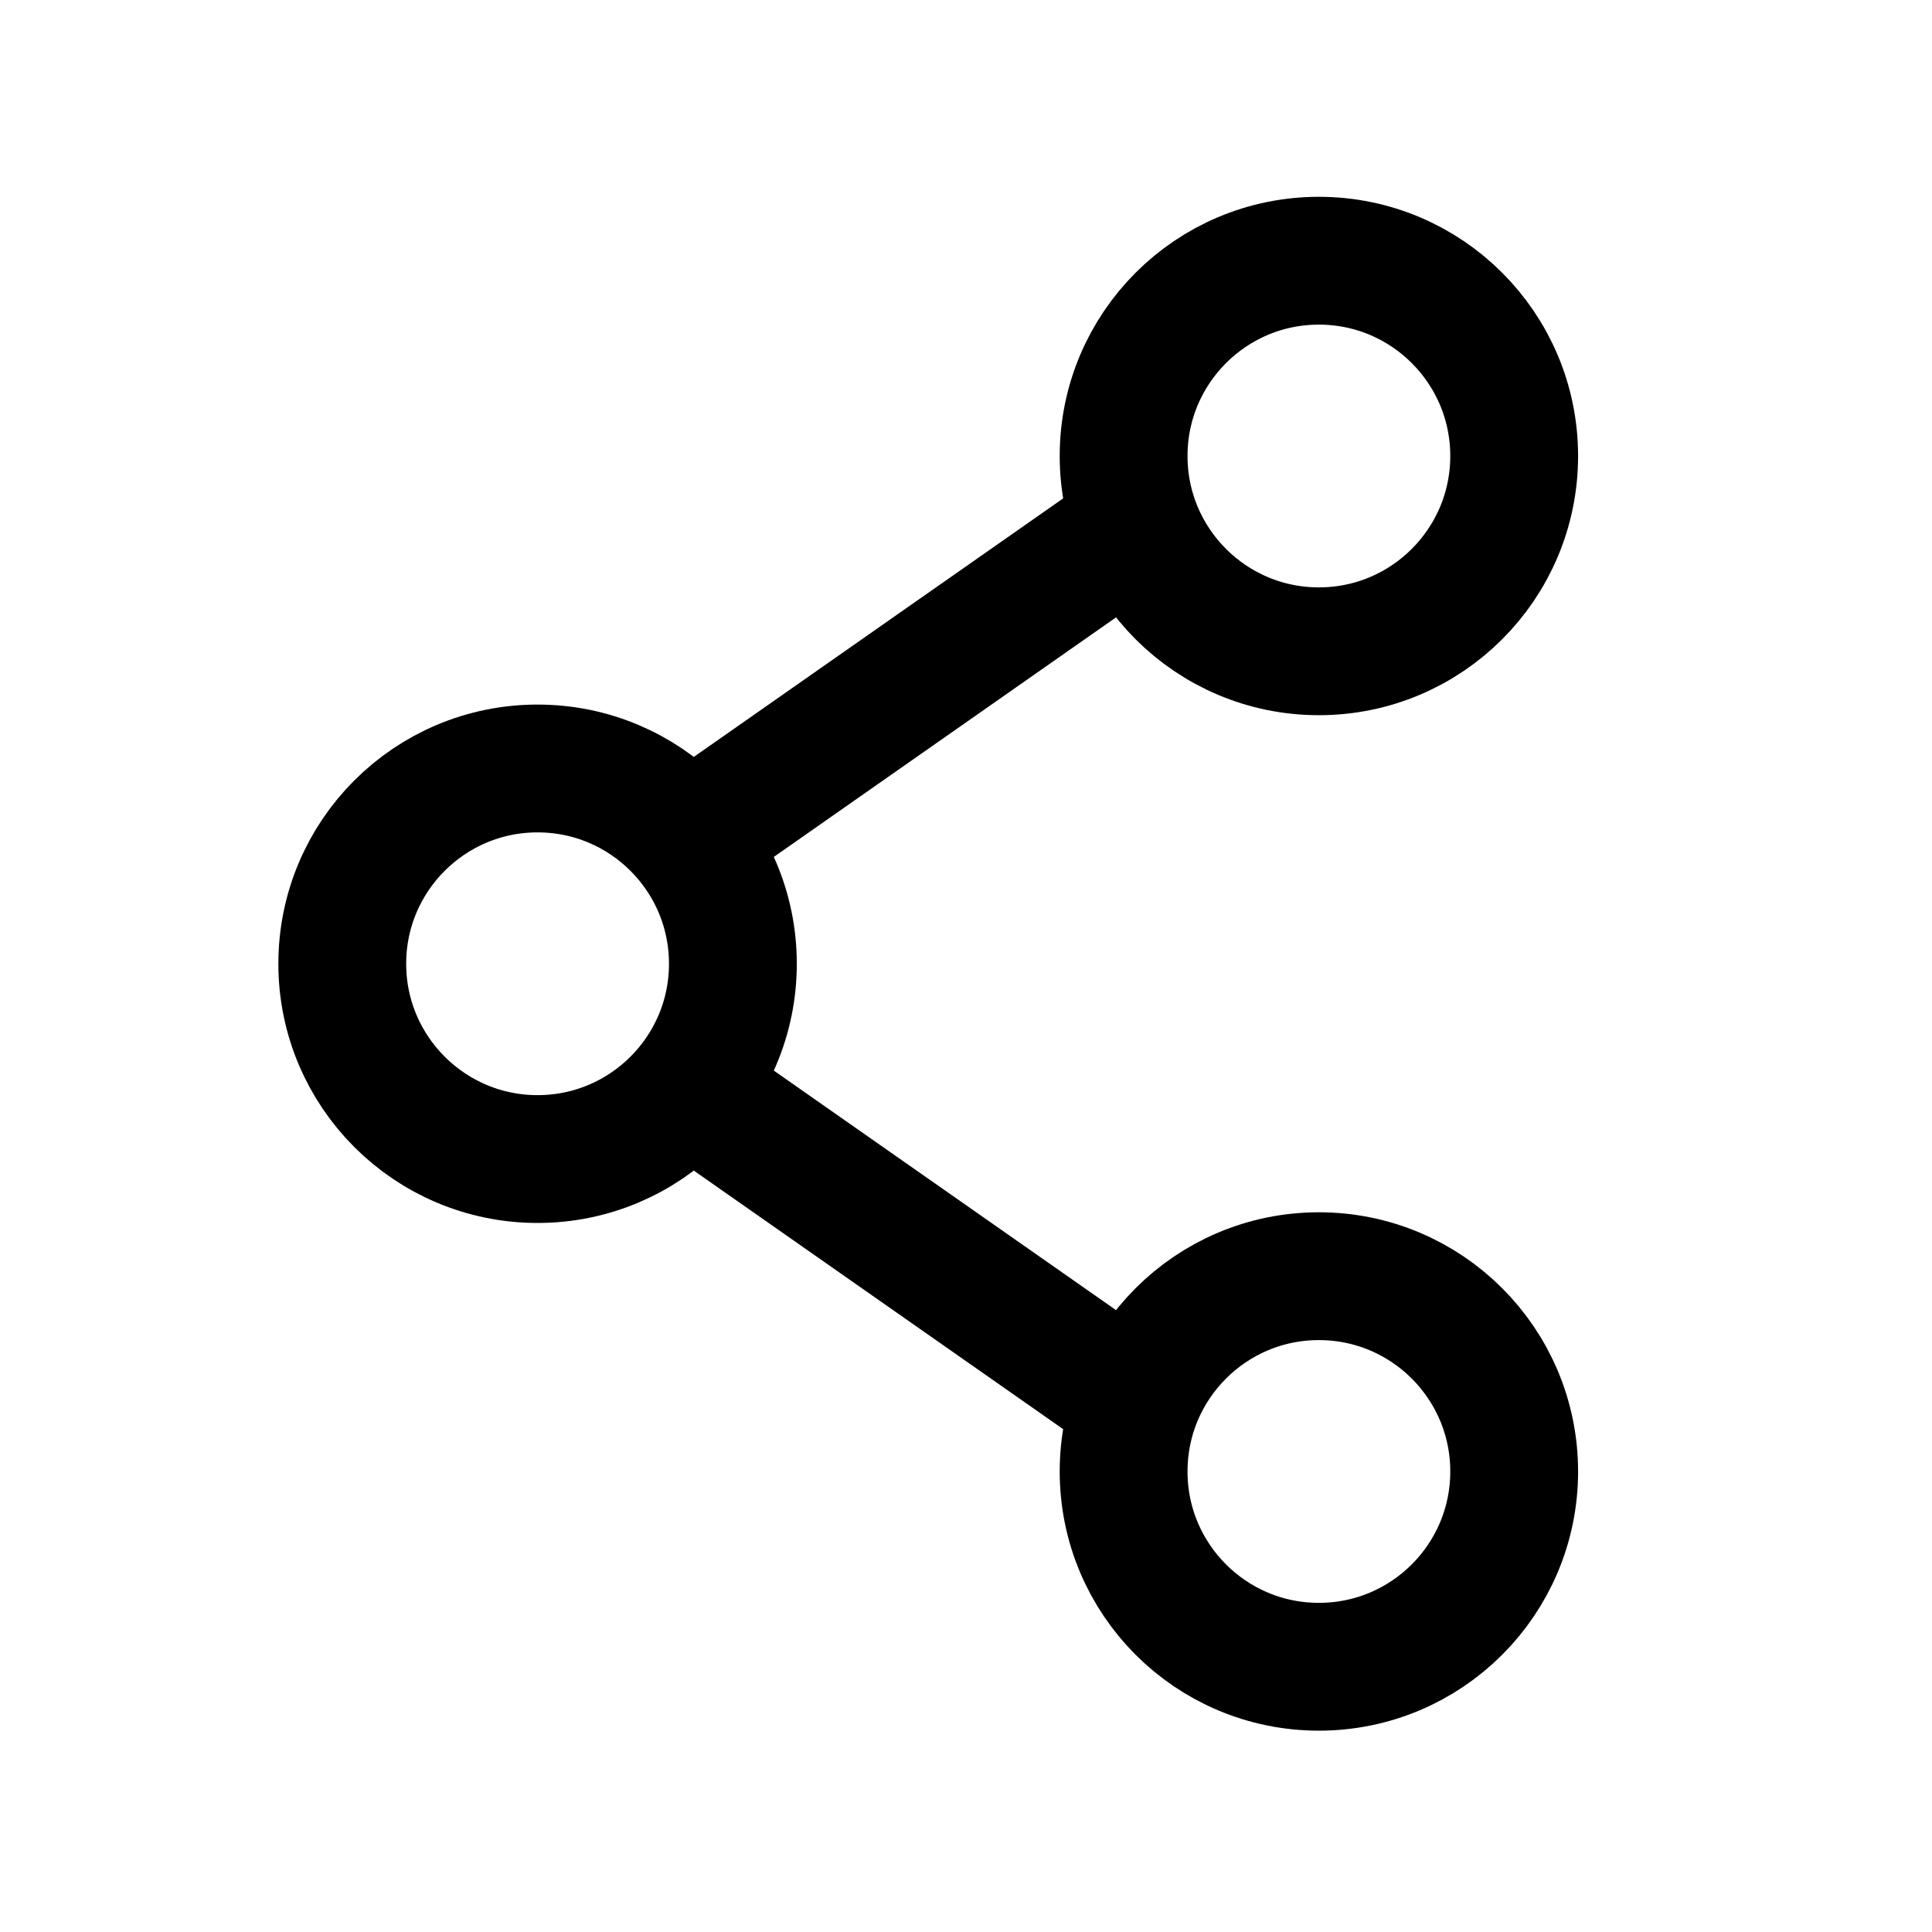 <svg  viewBox="0 0 38 38" fill="none" xmlns="http://www.w3.org/2000/svg">
<path d="M14.415 18.956C14.415 21.077 12.695 22.797 10.573 22.797C8.452 22.797 6.732 21.077 6.732 18.956C6.732 16.834 8.452 15.115 10.573 15.115C12.695 15.115 14.415 16.834 14.415 18.956Z" stroke="currentColor" stroke-width="2.514"/>
<path d="M22.098 10.506L14.416 15.883" stroke="currentColor" stroke-width="2.514" stroke-linecap="round"/>
<path d="M22.098 27.406L14.416 22.029" stroke="currentColor" stroke-width="2.514" stroke-linecap="round"/>
<path d="M29.782 28.942C29.782 31.064 28.062 32.783 25.941 32.783C23.819 32.783 22.1 31.064 22.1 28.942C22.1 26.821 23.819 25.101 25.941 25.101C28.062 25.101 29.782 26.821 29.782 28.942Z" stroke="currentColor" stroke-width="2.514"/>
<path d="M29.782 8.969C29.782 11.09 28.062 12.81 25.941 12.81C23.819 12.81 22.1 11.09 22.1 8.969C22.1 6.848 23.819 5.128 25.941 5.128C28.062 5.128 29.782 6.848 29.782 8.969Z" stroke="currentColor" stroke-width="2.514"/>
</svg>
